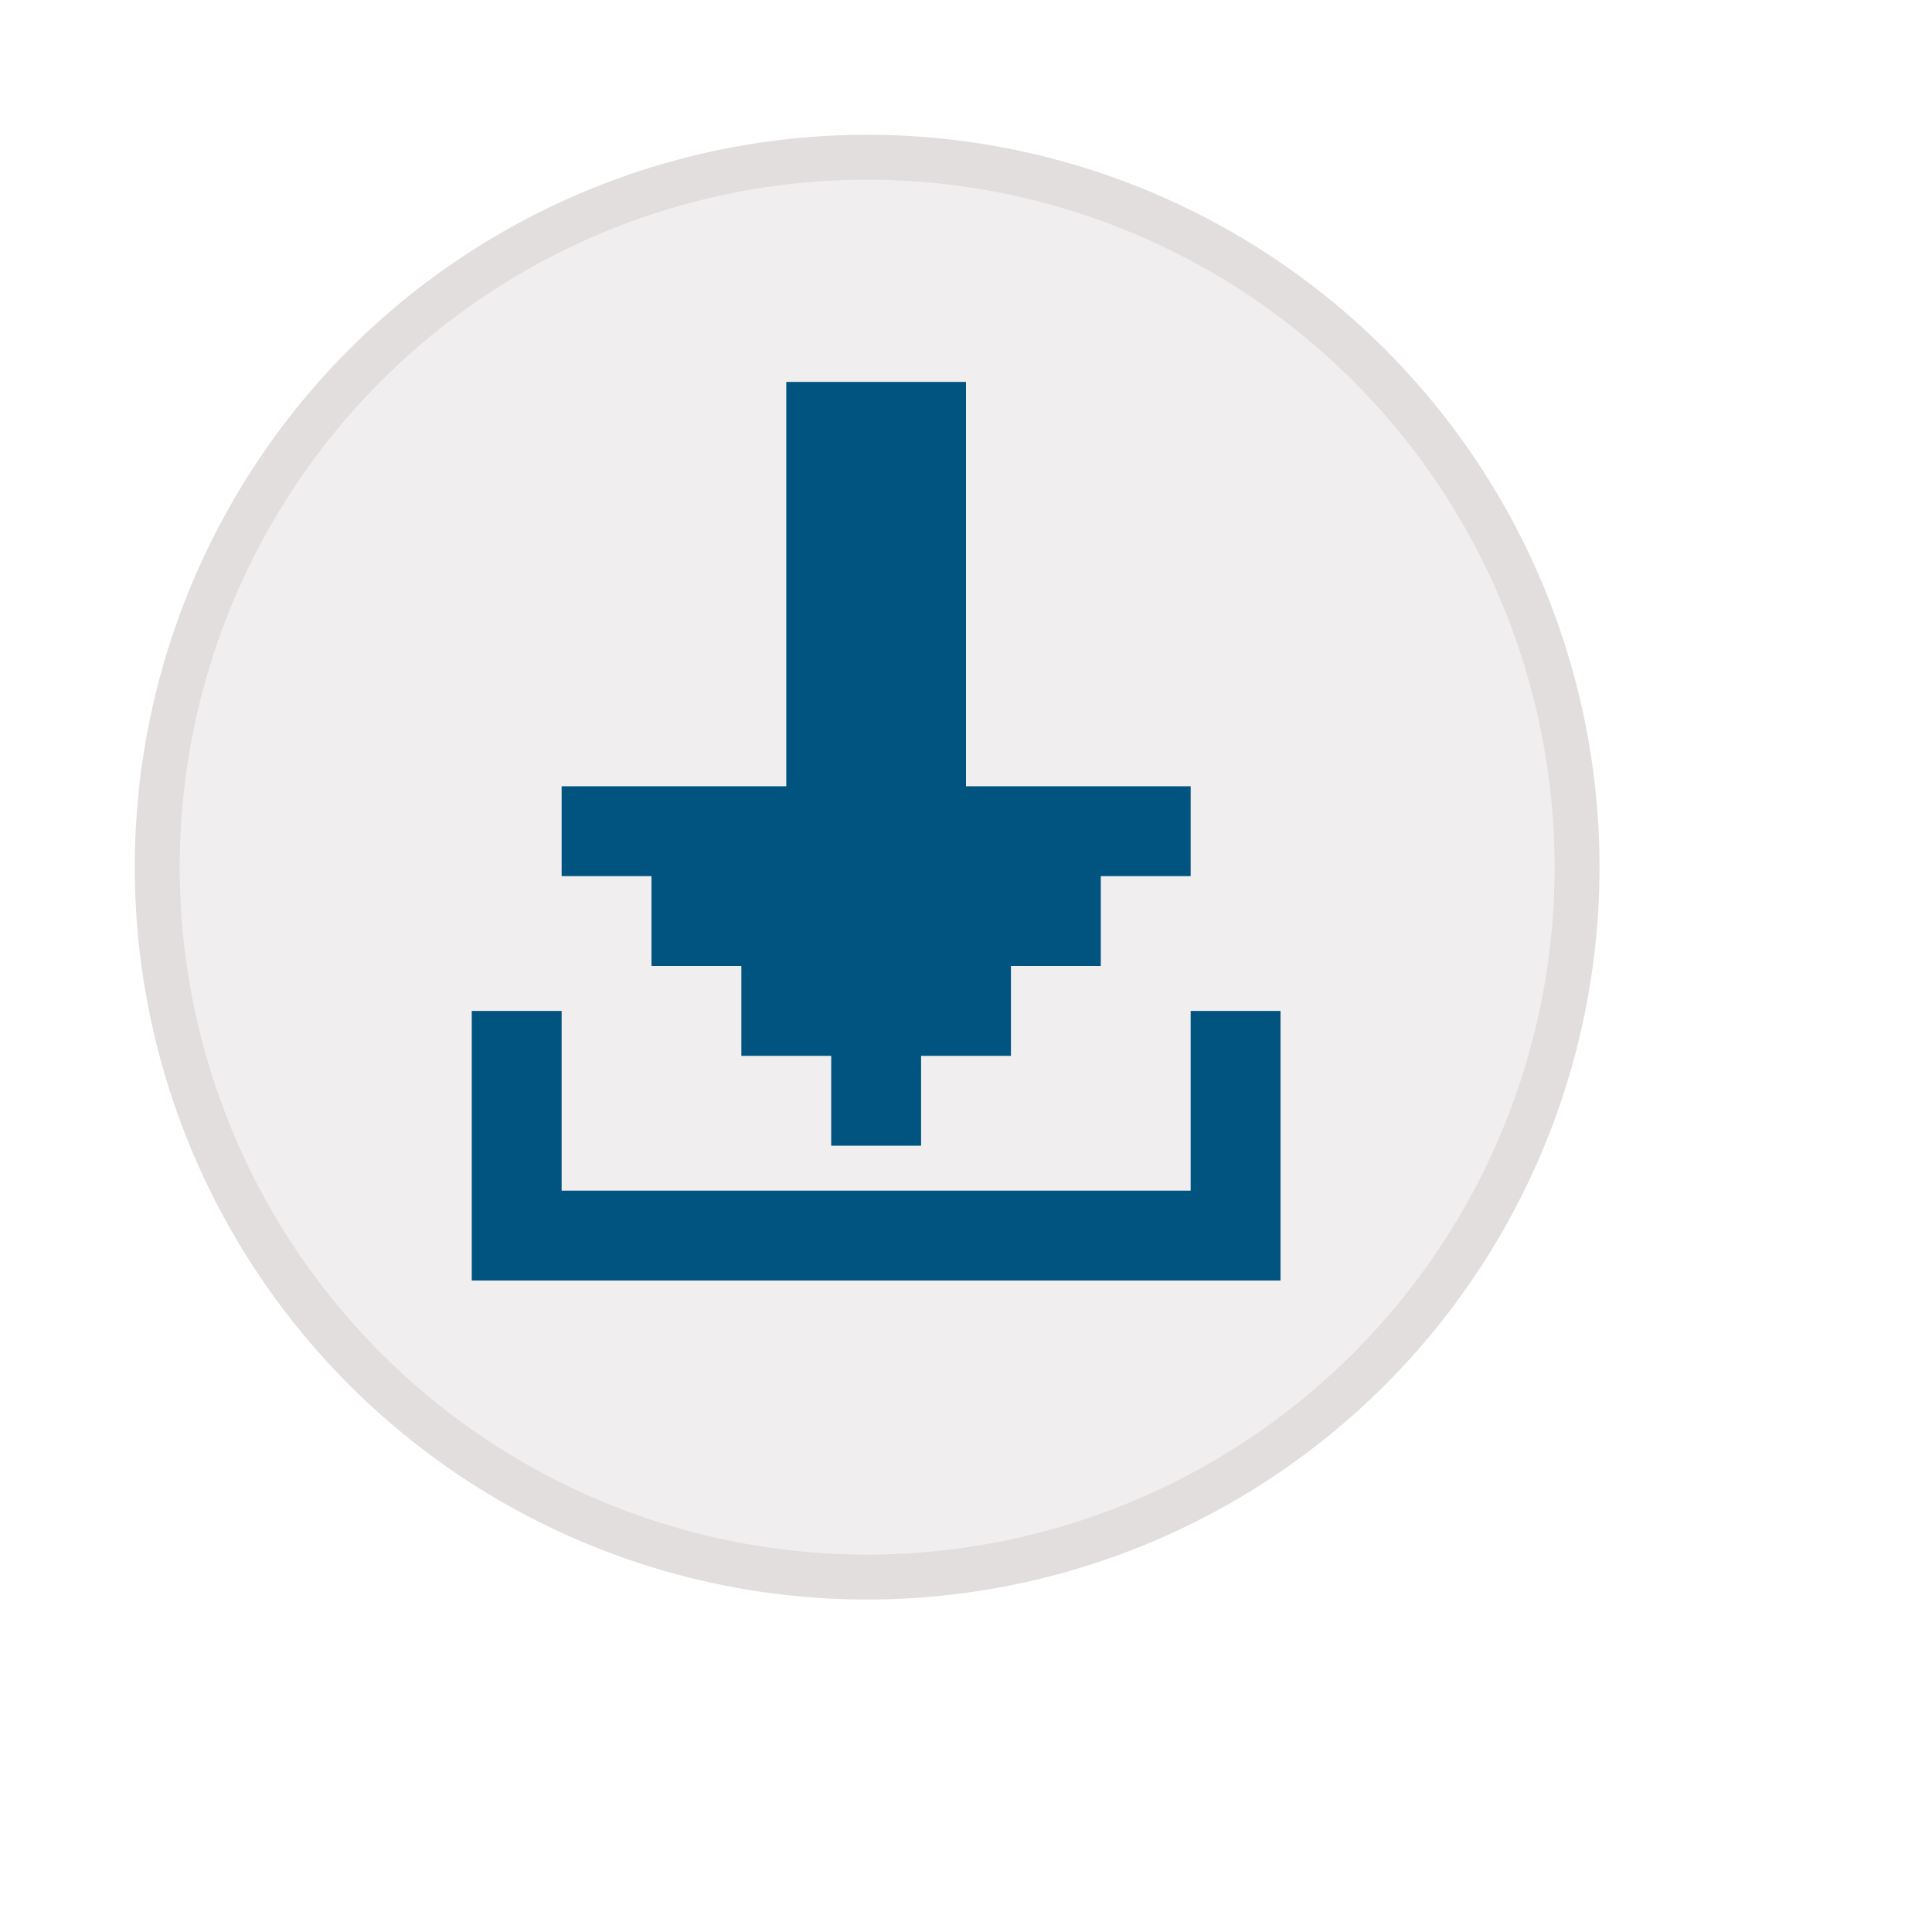 <svg id="Group_3_copy_2" data-name="Group 3 copy 2" xmlns="http://www.w3.org/2000/svg" xmlns:xlink="http://www.w3.org/1999/xlink" width="43" height="43" viewBox="0 0 43 43">
  <defs>
    <style>
      .cls-1 {
        fill: #f0eeef;
        stroke: #e2dede;
        stroke-linejoin: round;
        stroke-width: 1px;
        filter: url(#filter);
      }

      .cls-1, .cls-2 {
        fill-rule: evenodd;
      }

      .cls-2 {
        fill: #025480;
      }
    </style>
    <filter id="filter" x="528" y="248" width="42" height="42" filterUnits="userSpaceOnUse">
      <feOffset result="offset" dx="-2.046" dy="-2.194" in="SourceAlpha"/>
      <feGaussianBlur result="blur" stdDeviation="1.414"/>
      <feFlood result="flood" flood-color="#fff"/>
      <feComposite result="composite" operator="in" in2="blur"/>
      <feOffset result="offset-2" dx="2.264" dy="1.968" in="SourceAlpha"/>
      <feGaussianBlur result="blur-2" stdDeviation="2.236"/>
      <feFlood result="flood-2" flood-color="#a1a1a1"/>
      <feComposite result="composite-2" operator="in" in2="blur-2"/>
      <feBlend result="blend" in2="composite"/>
      <feBlend result="blend-2" in="SourceGraphic"/>
      <feFlood result="flood-3" flood-color="#f0eeef"/>
      <feComposite result="composite-3" operator="in" in2="SourceGraphic"/>
      <feBlend result="blend-3" in2="blend-2"/>
    </filter>
  </defs>
  <g transform="translate(-527.5 -247.5)" style="fill: #f0eeef; filter: url(#filter)">
    <path id="Rounded_Rectangle_5_copy" data-name="Rounded Rectangle 5 copy" class="cls-1" d="M546.8,251a15.8,15.8,0,0,1,15.8,15.8h0a15.8,15.8,0,0,1-31.6,0h0A15.8,15.8,0,0,1,546.8,251Z" style="stroke: inherit; filter: none; fill: inherit"/>
  </g>
  <use transform="translate(-527.5 -247.5)" xlink:href="#Rounded_Rectangle_5_copy" style="stroke: #e2dede; filter: none; fill: none"/>
  <path class="cls-2" d="M545,256h4v11h-4V256h0Z" transform="translate(-527.5 -247.5)"/>
  <path class="cls-2" d="M540,265h14v2h-2v2h-2v2h-2v2h-2v-2h-2v-2h-2v-2h-2v-2Z" transform="translate(-527.5 -247.5)"/>
  <path class="cls-2" d="M540,270h-2v6h18v-6h-2v4H540v-4Z" transform="translate(-527.5 -247.5)"/>
</svg>
